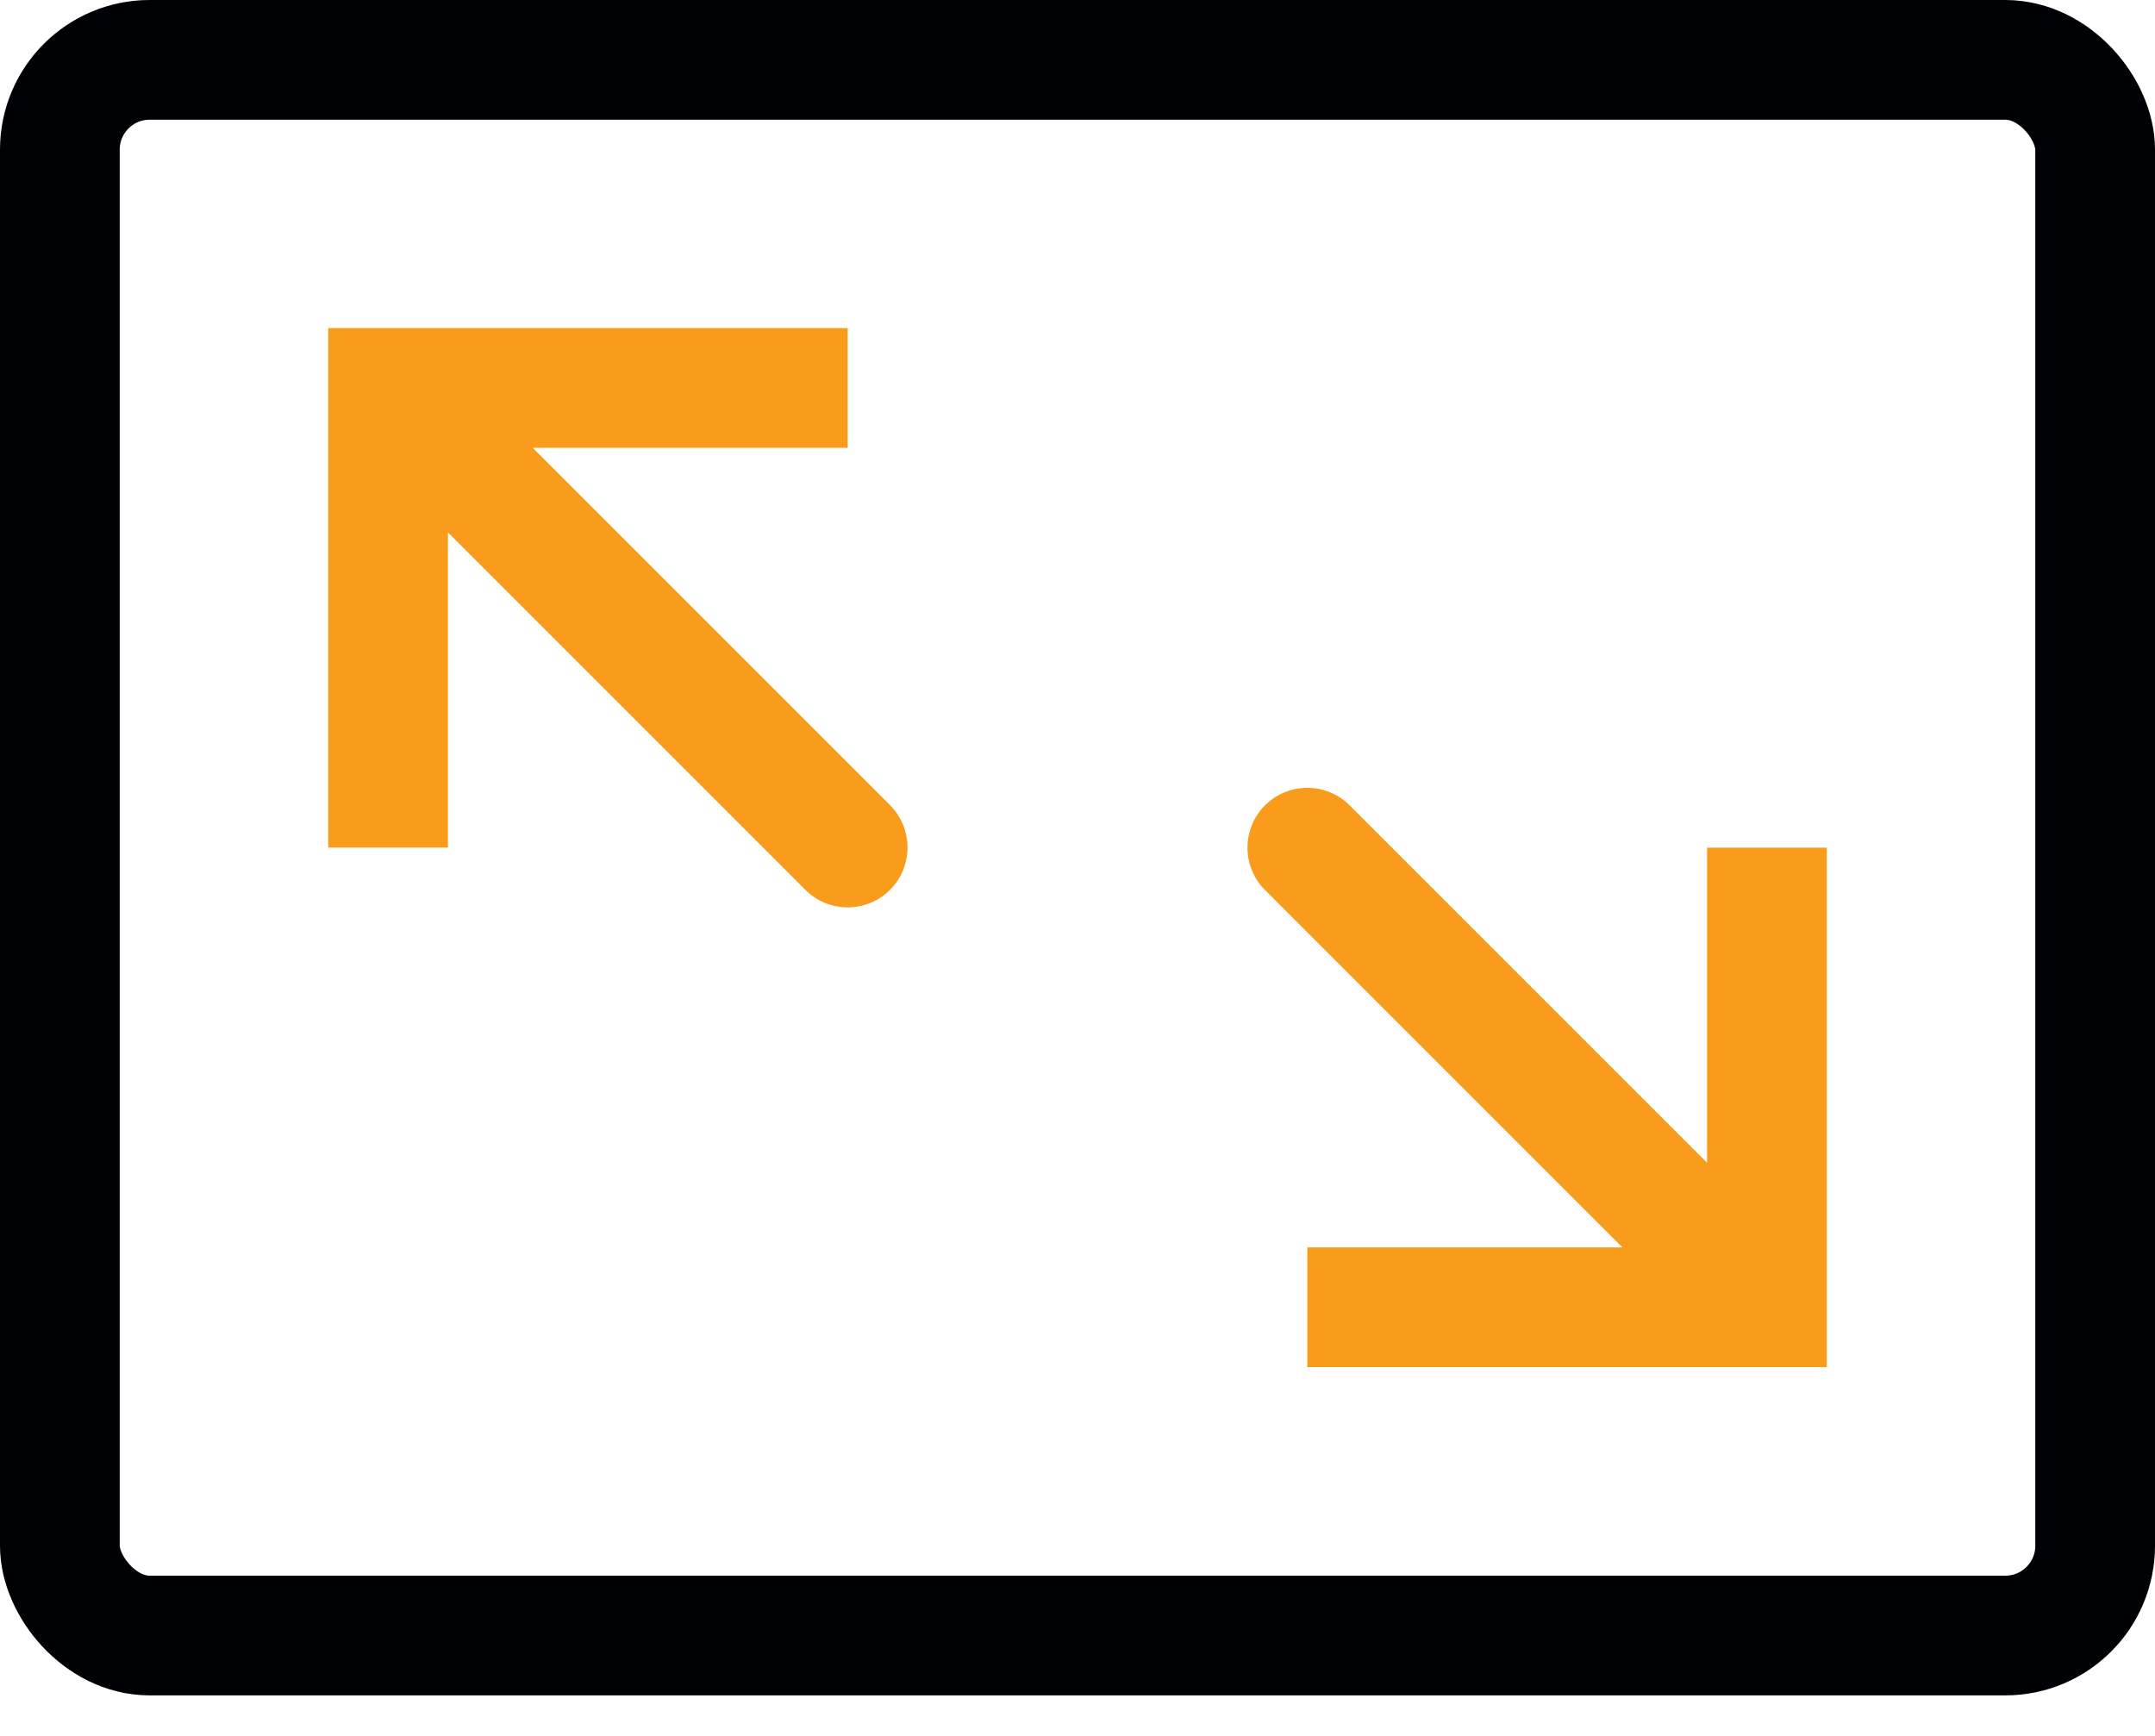 <svg width="36" height="29" viewBox="0 0 36 29" fill="none" xmlns="http://www.w3.org/2000/svg">
<rect x="1" y="1" width="34" height="26.323" rx="1.5" stroke="#000104" stroke-width="2" stroke-linecap="round"/>
<path d="M6.483 6.481V5.481H5.483V6.481H6.483ZM13.454 14.866C13.844 15.256 14.477 15.256 14.868 14.866C15.258 14.475 15.258 13.842 14.868 13.451L13.454 14.866ZM7.483 14.159V6.481H5.483V14.159H7.483ZM6.483 7.481H14.161V5.481H6.483V7.481ZM5.776 7.188L13.454 14.866L14.868 13.451L7.191 5.774L5.776 7.188Z" fill="#F99C1B"/>
<path d="M29.517 21.839V22.839H30.517V21.839H29.517ZM22.546 13.454C22.156 13.064 21.523 13.064 21.132 13.454C20.742 13.845 20.742 14.478 21.132 14.868L22.546 13.454ZM28.517 14.161V21.839H30.517V14.161H28.517ZM29.517 20.839H21.839V22.839H29.517V20.839ZM30.224 21.131L22.546 13.454L21.132 14.868L28.809 22.546L30.224 21.131Z" fill="#F99C1B"/>
</svg>
